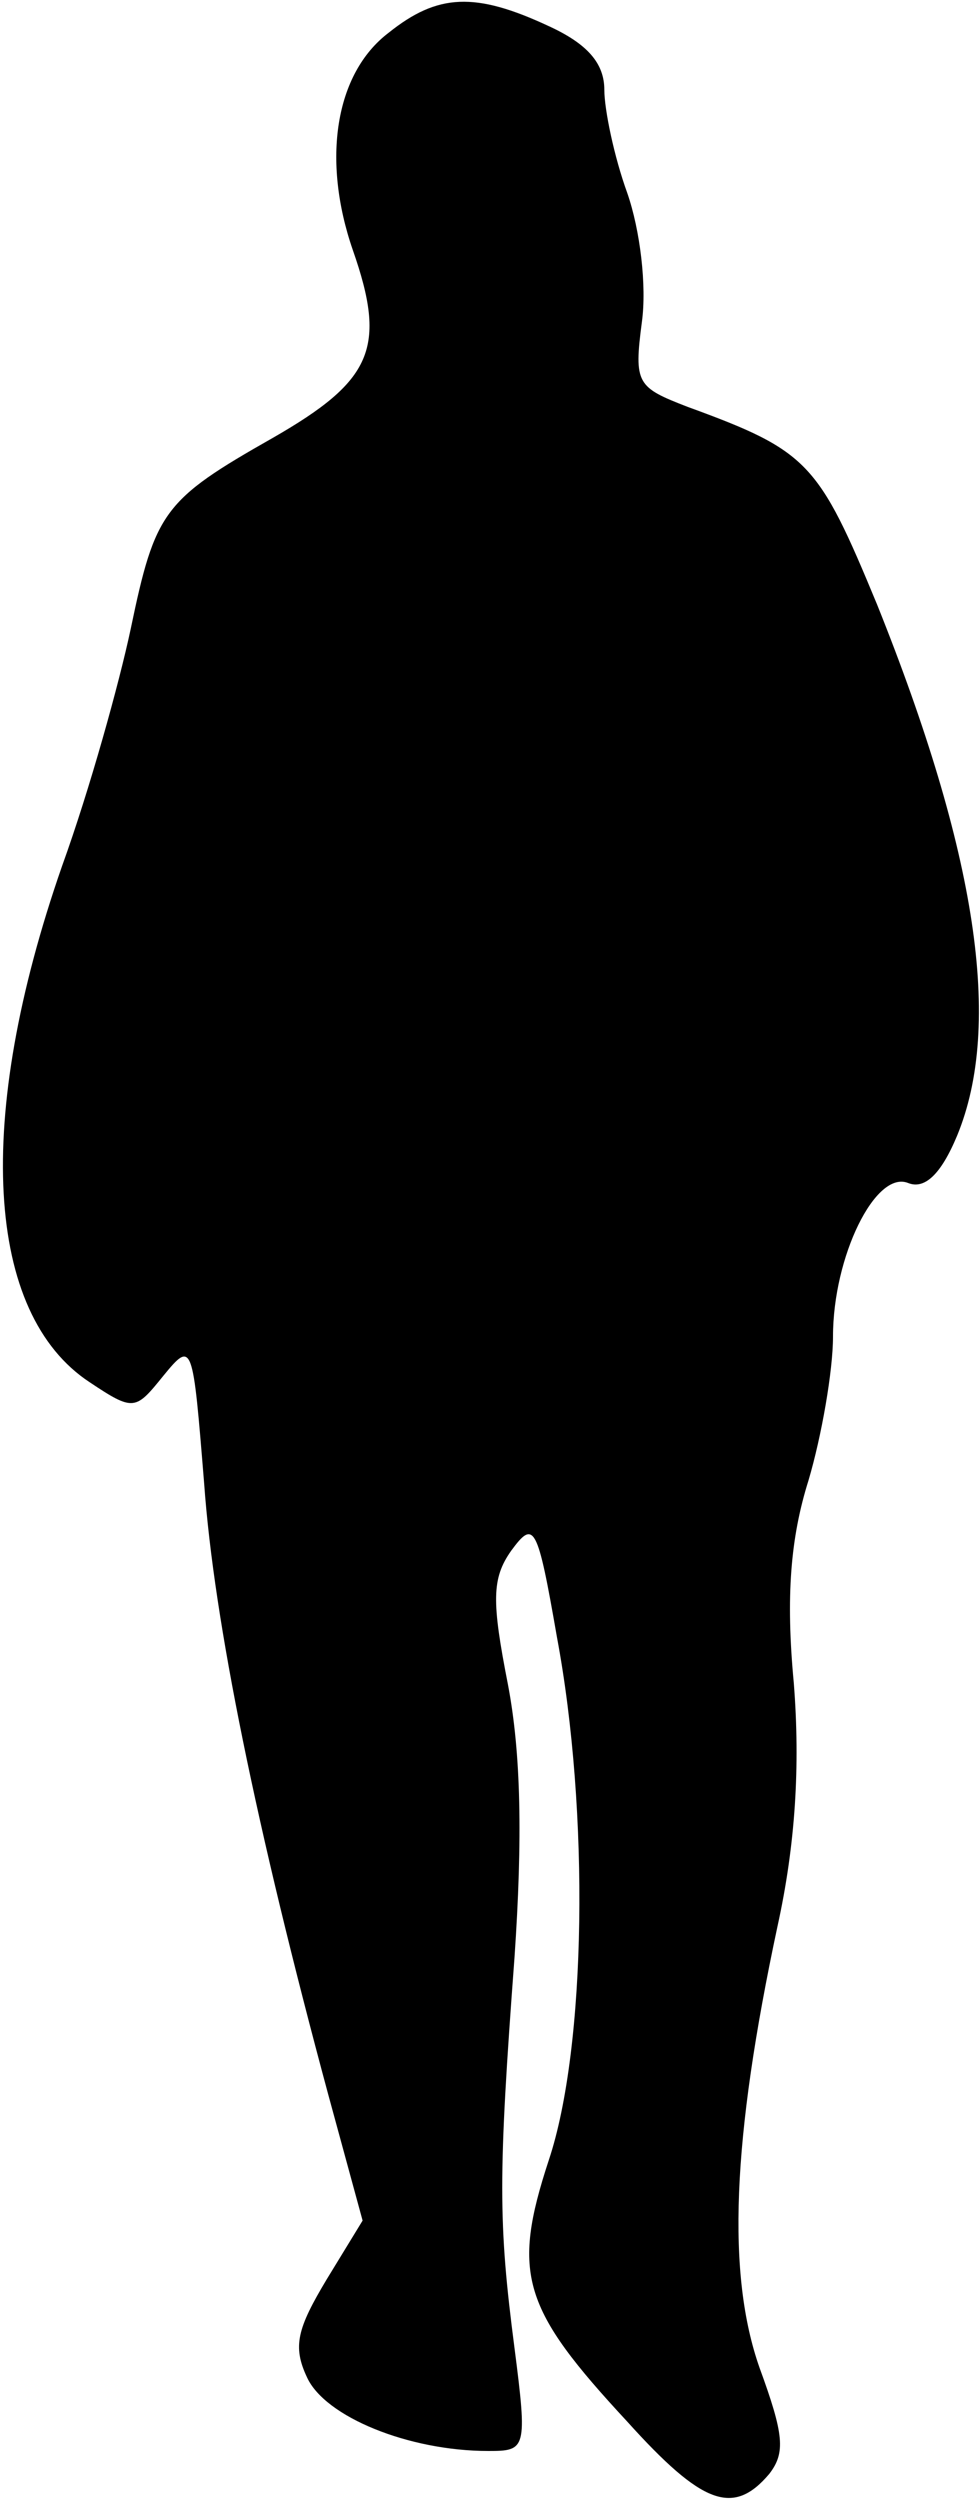 <?xml version="1.0" standalone="no"?>
<!DOCTYPE svg PUBLIC "-//W3C//DTD SVG 20010904//EN"
 "http://www.w3.org/TR/2001/REC-SVG-20010904/DTD/svg10.dtd">
<svg version="1.0" xmlns="http://www.w3.org/2000/svg"
 width="60pt" height="153pt" viewBox="0 0 60 153"
 preserveAspectRatio="xMidYMid meet">
<g transform="translate(0,153) scale(0.1,-0.1)"
fill="#000000" stroke="none">
<path fill="#000000" stroke="none" d="M238 1510 c-33 -25 -41 -78 -22 -133
21 -60 12 -80 -49 -115 -67 -38 -72 -45 -87 -117 -7 -33 -25 -98 -42 -145 -54
-155 -47 -274 17 -316 27 -18 28 -17 45 4 18 22 18 20 25 -66 6 -84 32 -211
76 -374 l21 -77 -22 -36 c-18 -30 -21 -41 -12 -60 11 -24 62 -45 111 -45 23 0
24 1 16 63 -10 77 -10 105 0 239 5 73 4 125 -4 167 -10 51 -10 65 2 82 14 19
16 16 28 -53 20 -107 18 -251 -5 -320 -23 -70 -16 -91 48 -160 46 -51 65 -58
87 -32 10 13 9 24 -6 65 -20 57 -17 139 11 270 11 50 14 98 10 149 -5 53 -2
89 9 124 8 27 15 67 15 88 0 49 26 102 46 94 10 -4 20 5 30 29 28 68 12 173
-49 325 -36 87 -42 94 -116 121 -31 12 -33 14 -28 52 3 22 -1 56 -9 79 -8 22
-14 51 -14 63 0 16 -10 28 -34 39 -45 21 -68 20 -98 -4z"/>
</g>
</svg>

